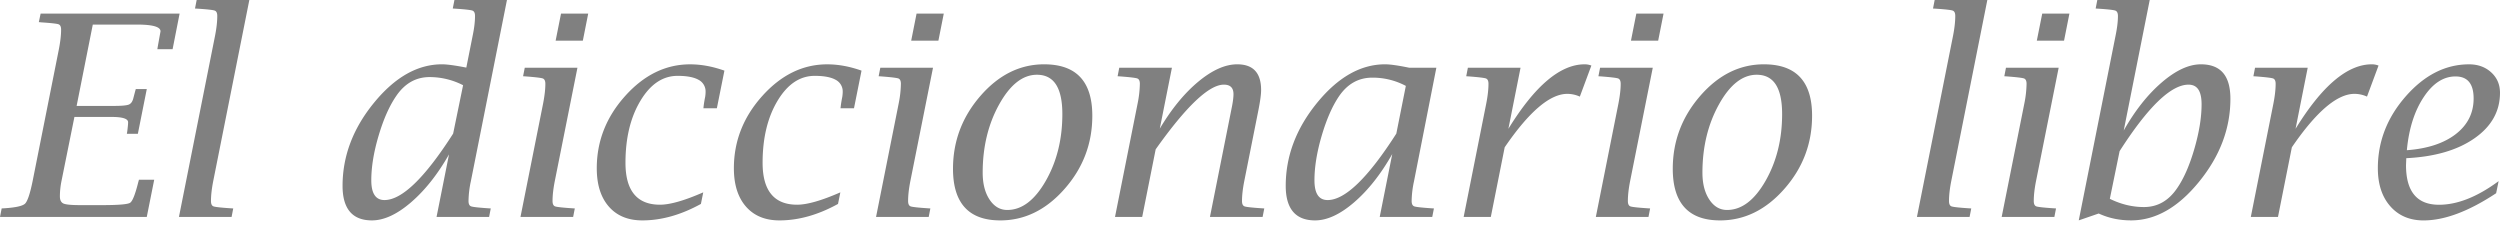 <svg xmlns="http://www.w3.org/2000/svg" width="120" height="11" fill="none"><path fill="gray" d="M7.045 10.414H0l.08-.41.124-.006c.55-.035.883-.11 1-.224.116-.115.236-.47.359-1.068L2.827 2.36c.07-.363.106-.675.106-.938 0-.14-.041-.225-.122-.256-.082-.03-.355-.061-.821-.092l-.126-.013.086-.408h6.671l-.336 1.708h-.732l.02-.126.132-.732c0-.215-.374-.323-1.121-.323h-2.13l-.776 3.904h1.785c.373 0 .614-.021.722-.065.107-.044.181-.152.22-.323l.08-.304.033-.118h.528l-.429 2.15h-.528l.02-.12c.026-.206.04-.35.04-.435 0-.17-.264-.256-.792-.256H3.572l-.624 3.092a3.726 3.726 0 0 0-.073.72c0 .18.059.295.175.346.117.05.382.075.796.075h1.043c.787 0 1.239-.037 1.355-.112.117-.075.247-.404.393-.99l.033-.117h.732l-.357 1.786Zm1.544 0 1.735-8.705c.07-.36.105-.675.105-.943 0-.141-.04-.227-.122-.257-.08-.031-.357-.062-.827-.093L9.36.41 9.44 0h2.528l-1.736 8.706c-.07.361-.105.675-.105.943 0 .141.04.227.122.257.082.03.357.062.828.092l.118.007-.079.409H8.59Zm12.365 0 .599-3.004c-.545.957-1.153 1.725-1.824 2.302-.672.578-1.298.867-1.877.867-.47 0-.822-.14-1.056-.416-.235-.278-.353-.691-.353-1.241 0-1.43.503-2.76 1.51-3.99 1.006-1.23 2.094-1.845 3.263-1.845.242 0 .63.053 1.167.158l.306-1.537c.075-.36.112-.675.112-.942 0-.141-.041-.227-.125-.258-.083-.03-.358-.061-.824-.092l-.119-.007.08-.409h2.521L22.6 8.705a4.71 4.71 0 0 0-.111.943c0 .141.041.227.125.257.083.031.358.062.824.093l.118.007-.079.408h-2.522Zm.797-4.001.477-2.323a3.52 3.52 0 0 0-1.607-.39c-.654 0-1.188.301-1.6.904-.33.479-.612 1.114-.847 1.906-.235.79-.352 1.505-.352 2.143 0 .317.052.554.158.712.104.158.263.238.473.238.838 0 1.938-1.063 3.298-3.19Zm3.232 4.001 1.088-5.454c.07-.365.106-.677.106-.937 0-.14-.041-.226-.122-.257-.082-.03-.357-.063-.828-.099l-.119-.007.08-.408h2.529l-1.09 5.454c-.07.36-.105.675-.105.942 0 .141.04.227.122.258.082.03.357.061.828.092l.118.007-.079.408h-2.528Zm1.687-8.461.259-1.3h1.305l-.258 1.3H26.67Zm6.974 7.835c-.958.528-1.895.791-2.813.791-.685 0-1.22-.221-1.607-.663-.386-.443-.579-1.055-.579-1.839 0-1.302.455-2.46 1.364-3.471.909-1.012 1.948-1.518 3.116-1.518.263 0 .532.025.807.075.274.05.554.127.84.227l-.363 1.808h-.646l.013-.12a5.77 5.77 0 0 1 .072-.428c.014-.092.02-.172.02-.238a.626.626 0 0 0-.336-.58c-.224-.127-.56-.191-1.007-.191-.711 0-1.306.399-1.784 1.197-.479.798-.718 1.79-.718 2.977 0 .669.138 1.171.415 1.507.276.336.691.504 1.244.504.479 0 1.17-.197 2.074-.593l-.112.555Zm6.581 0c-.957.528-1.894.791-2.812.791-.685 0-1.22-.221-1.607-.663-.386-.443-.58-1.055-.58-1.839 0-1.302.455-2.46 1.364-3.471.91-1.012 1.948-1.518 3.116-1.518.264 0 .533.025.807.075.275.05.555.127.84.227l-.362 1.808h-.647l.014-.12a5.77 5.77 0 0 1 .072-.428c.013-.092.02-.172.02-.238a.626.626 0 0 0-.336-.58c-.224-.127-.56-.191-1.008-.191-.71 0-1.305.399-1.784 1.197-.478.798-.717 1.79-.717 2.977 0 .669.138 1.171.415 1.507.276.336.69.504 1.244.504.478 0 1.17-.197 2.073-.593l-.112.555Zm1.825.626 1.088-5.454a5.09 5.09 0 0 0 .105-.937c0-.14-.04-.226-.121-.257-.082-.03-.358-.063-.828-.099l-.119-.007.08-.408h2.529l-1.09 5.454c-.07.36-.105.675-.105.942 0 .141.04.227.122.258.082.03.357.061.828.092l.118.007-.079.408H42.05Zm1.687-8.461.258-1.3h1.306l-.258 1.3h-1.306Zm4.276 8.626c-.757 0-1.324-.207-1.702-.621-.378-.414-.567-1.032-.567-1.855 0-1.324.44-2.491 1.319-3.502.88-1.01 1.897-1.514 3.053-1.514.774 0 1.353.205 1.738.617.384.411.577 1.028.577 1.851 0 1.334-.444 2.504-1.332 3.512-.888 1.008-1.917 1.512-3.086 1.512Zm.336-.501c.699 0 1.314-.465 1.846-1.393.532-.93.798-1.998.798-3.209 0-.63-.101-1.101-.303-1.416-.203-.314-.508-.472-.917-.472-.682 0-1.286.475-1.814 1.426-.527.95-.79 2.042-.79 3.274 0 .528.109.958.329 1.29.22.333.504.5.85.5Zm5.171.336 1.087-5.454a5.08 5.08 0 0 0 .106-.937c0-.14-.04-.226-.122-.257-.081-.03-.357-.063-.828-.099l-.118-.007.079-.408h2.528l-.582 2.923c.566-.95 1.183-1.703 1.851-2.257.668-.554 1.29-.831 1.865-.831.383 0 .67.103.86.308.191.205.287.514.287.93 0 .202-.042.515-.125.939l-.686 3.442c-.07.36-.106.675-.106.943 0 .14.04.226.123.257.08.03.357.061.827.092l.119.007-.08.408h-2.528l1.064-5.335c.044-.234.066-.42.066-.557 0-.155-.039-.27-.116-.345-.077-.076-.192-.113-.346-.113-.713 0-1.804 1.035-3.273 3.105l-.647 3.246H53.52Zm12.706 0 .602-3.02c-.546.965-1.156 1.736-1.827 2.315-.672.58-1.298.87-1.877.87-.47 0-.822-.14-1.056-.416-.235-.278-.353-.691-.353-1.241 0-1.43.503-2.76 1.508-3.99 1.005-1.23 2.092-1.845 3.26-1.845.122 0 .28.013.473.041.193.027.424.069.692.124h1.297l-1.074 5.453a4.71 4.71 0 0 0-.112.943c0 .141.042.227.126.257.083.031.358.062.824.093l.119.007-.08.408h-2.522Zm.798-4.003.456-2.288a3.383 3.383 0 0 0-1.609-.396c-.656 0-1.188.296-1.596.89-.323.475-.601 1.108-.834 1.9-.232.791-.347 1.503-.347 2.136 0 .317.052.554.157.713.105.158.264.237.474.237.838 0 1.938-1.064 3.3-3.192Zm3.231 4.003 1.087-5.454c.07-.36.105-.673.105-.937 0-.14-.04-.226-.122-.257-.081-.03-.357-.063-.828-.099l-.118-.007.079-.408h2.528l-.583 2.93c1.27-2.064 2.49-3.095 3.66-3.095a.88.88 0 0 1 .323.06l-.554 1.49a1.466 1.466 0 0 0-.6-.132c-.836 0-1.838.855-3.007 2.565l-.666 3.343h-1.304Zm6.345 0 1.087-5.454c.07-.365.106-.677.106-.937 0-.14-.041-.226-.122-.257-.082-.03-.358-.063-.828-.099l-.119-.007.08-.408h2.529l-1.09 5.454c-.07.36-.105.675-.105.942 0 .141.04.227.122.258.081.03.357.061.828.092l.118.007-.079.408H76.6Zm1.686-8.461.258-1.3h1.306l-.258 1.3h-1.306Zm4.276 8.626c-.757 0-1.324-.207-1.702-.621-.378-.414-.567-1.032-.567-1.855 0-1.324.44-2.491 1.319-3.502.88-1.01 1.897-1.514 3.053-1.514.774 0 1.353.205 1.738.617.385.411.577 1.028.577 1.851 0 1.334-.444 2.504-1.332 3.512-.888 1.008-1.917 1.512-3.086 1.512Zm.336-.501c.699 0 1.314-.465 1.846-1.393.532-.93.798-1.998.798-3.209 0-.63-.101-1.101-.303-1.416-.202-.314-.508-.472-.917-.472-.681 0-1.286.475-1.813 1.426-.528.95-.792 2.042-.792 3.274 0 .528.11.958.33 1.29.22.333.504.5.85.5Zm9.115.336 1.735-8.705c.07-.36.105-.675.105-.943 0-.141-.04-.227-.122-.257-.081-.031-.357-.062-.828-.093L92.785.41l.079-.41h2.528l-1.735 8.706c-.07.361-.105.675-.105.943 0 .141.04.227.121.257.082.03.357.062.828.092l.119.007-.08.409h-2.528Zm4.067 0 1.09-5.454a5.09 5.09 0 0 0 .105-.937c0-.14-.04-.226-.122-.257-.081-.03-.357-.063-.828-.099l-.118-.007.079-.408h2.53l-1.09 5.454c-.07.36-.105.675-.105.942 0 .141.04.227.122.258.081.03.357.061.828.092l.118.007-.079.408h-2.528Zm1.687-8.461.26-1.3h1.305l-.258 1.3h-1.307Zm2.013 8.626 1.768-8.87c.075-.365.113-.678.113-.937 0-.145-.042-.233-.126-.264-.084-.03-.358-.062-.824-.092l-.119-.007.079-.409h2.516l-1.248 6.265c.541-.958 1.149-1.727 1.825-2.308.675-.58 1.301-.87 1.878-.87.475 0 .83.137 1.066.412.235.274.352.689.352 1.243 0 1.424-.502 2.753-1.508 3.986-1.005 1.234-2.091 1.85-3.257 1.85-.282 0-.553-.027-.812-.082a3.493 3.493 0 0 1-.746-.248l-.957.33Zm1.961-3.324-.469 2.288c.268.132.539.23.812.297.273.065.548.098.825.098.652 0 1.182-.3 1.591-.902.322-.465.598-1.095.829-1.89.231-.795.347-1.509.347-2.141 0-.316-.052-.553-.155-.708-.103-.156-.261-.234-.472-.234-.841 0-1.944 1.064-3.308 3.192Zm6.298 3.159 1.087-5.454c.07-.36.105-.673.105-.937 0-.14-.04-.226-.122-.257-.081-.03-.357-.063-.827-.099l-.119-.007.079-.408h2.528l-.583 2.93c1.27-2.064 2.49-3.095 3.659-3.095.115 0 .222.02.324.06l-.554 1.49a1.467 1.467 0 0 0-.601-.132c-.835 0-1.837.855-3.006 2.565l-.666 3.343h-1.304Zm11.776-1.14c-1.315.87-2.475 1.306-3.482 1.306-.668 0-1.201-.227-1.599-.68-.398-.452-.597-1.061-.597-1.826 0-1.284.448-2.436 1.345-3.456s1.909-1.53 3.034-1.53c.426 0 .78.129 1.062.386.281.257.422.583.422.98 0 .887-.409 1.616-1.227 2.186-.818.57-1.908.886-3.271.953l-.013.336c0 .633.132 1.108.396 1.424.263.317.659.475 1.187.475.884 0 1.837-.378 2.862-1.134l-.119.58Zm-4.286-2.064c.998-.075 1.781-.333 2.351-.775.569-.442.854-1.012.854-1.71 0-.353-.073-.617-.218-.792-.144-.176-.362-.264-.652-.264-.581 0-1.091.333-1.53.999-.441.666-.709 1.513-.805 2.542Z"/></svg>